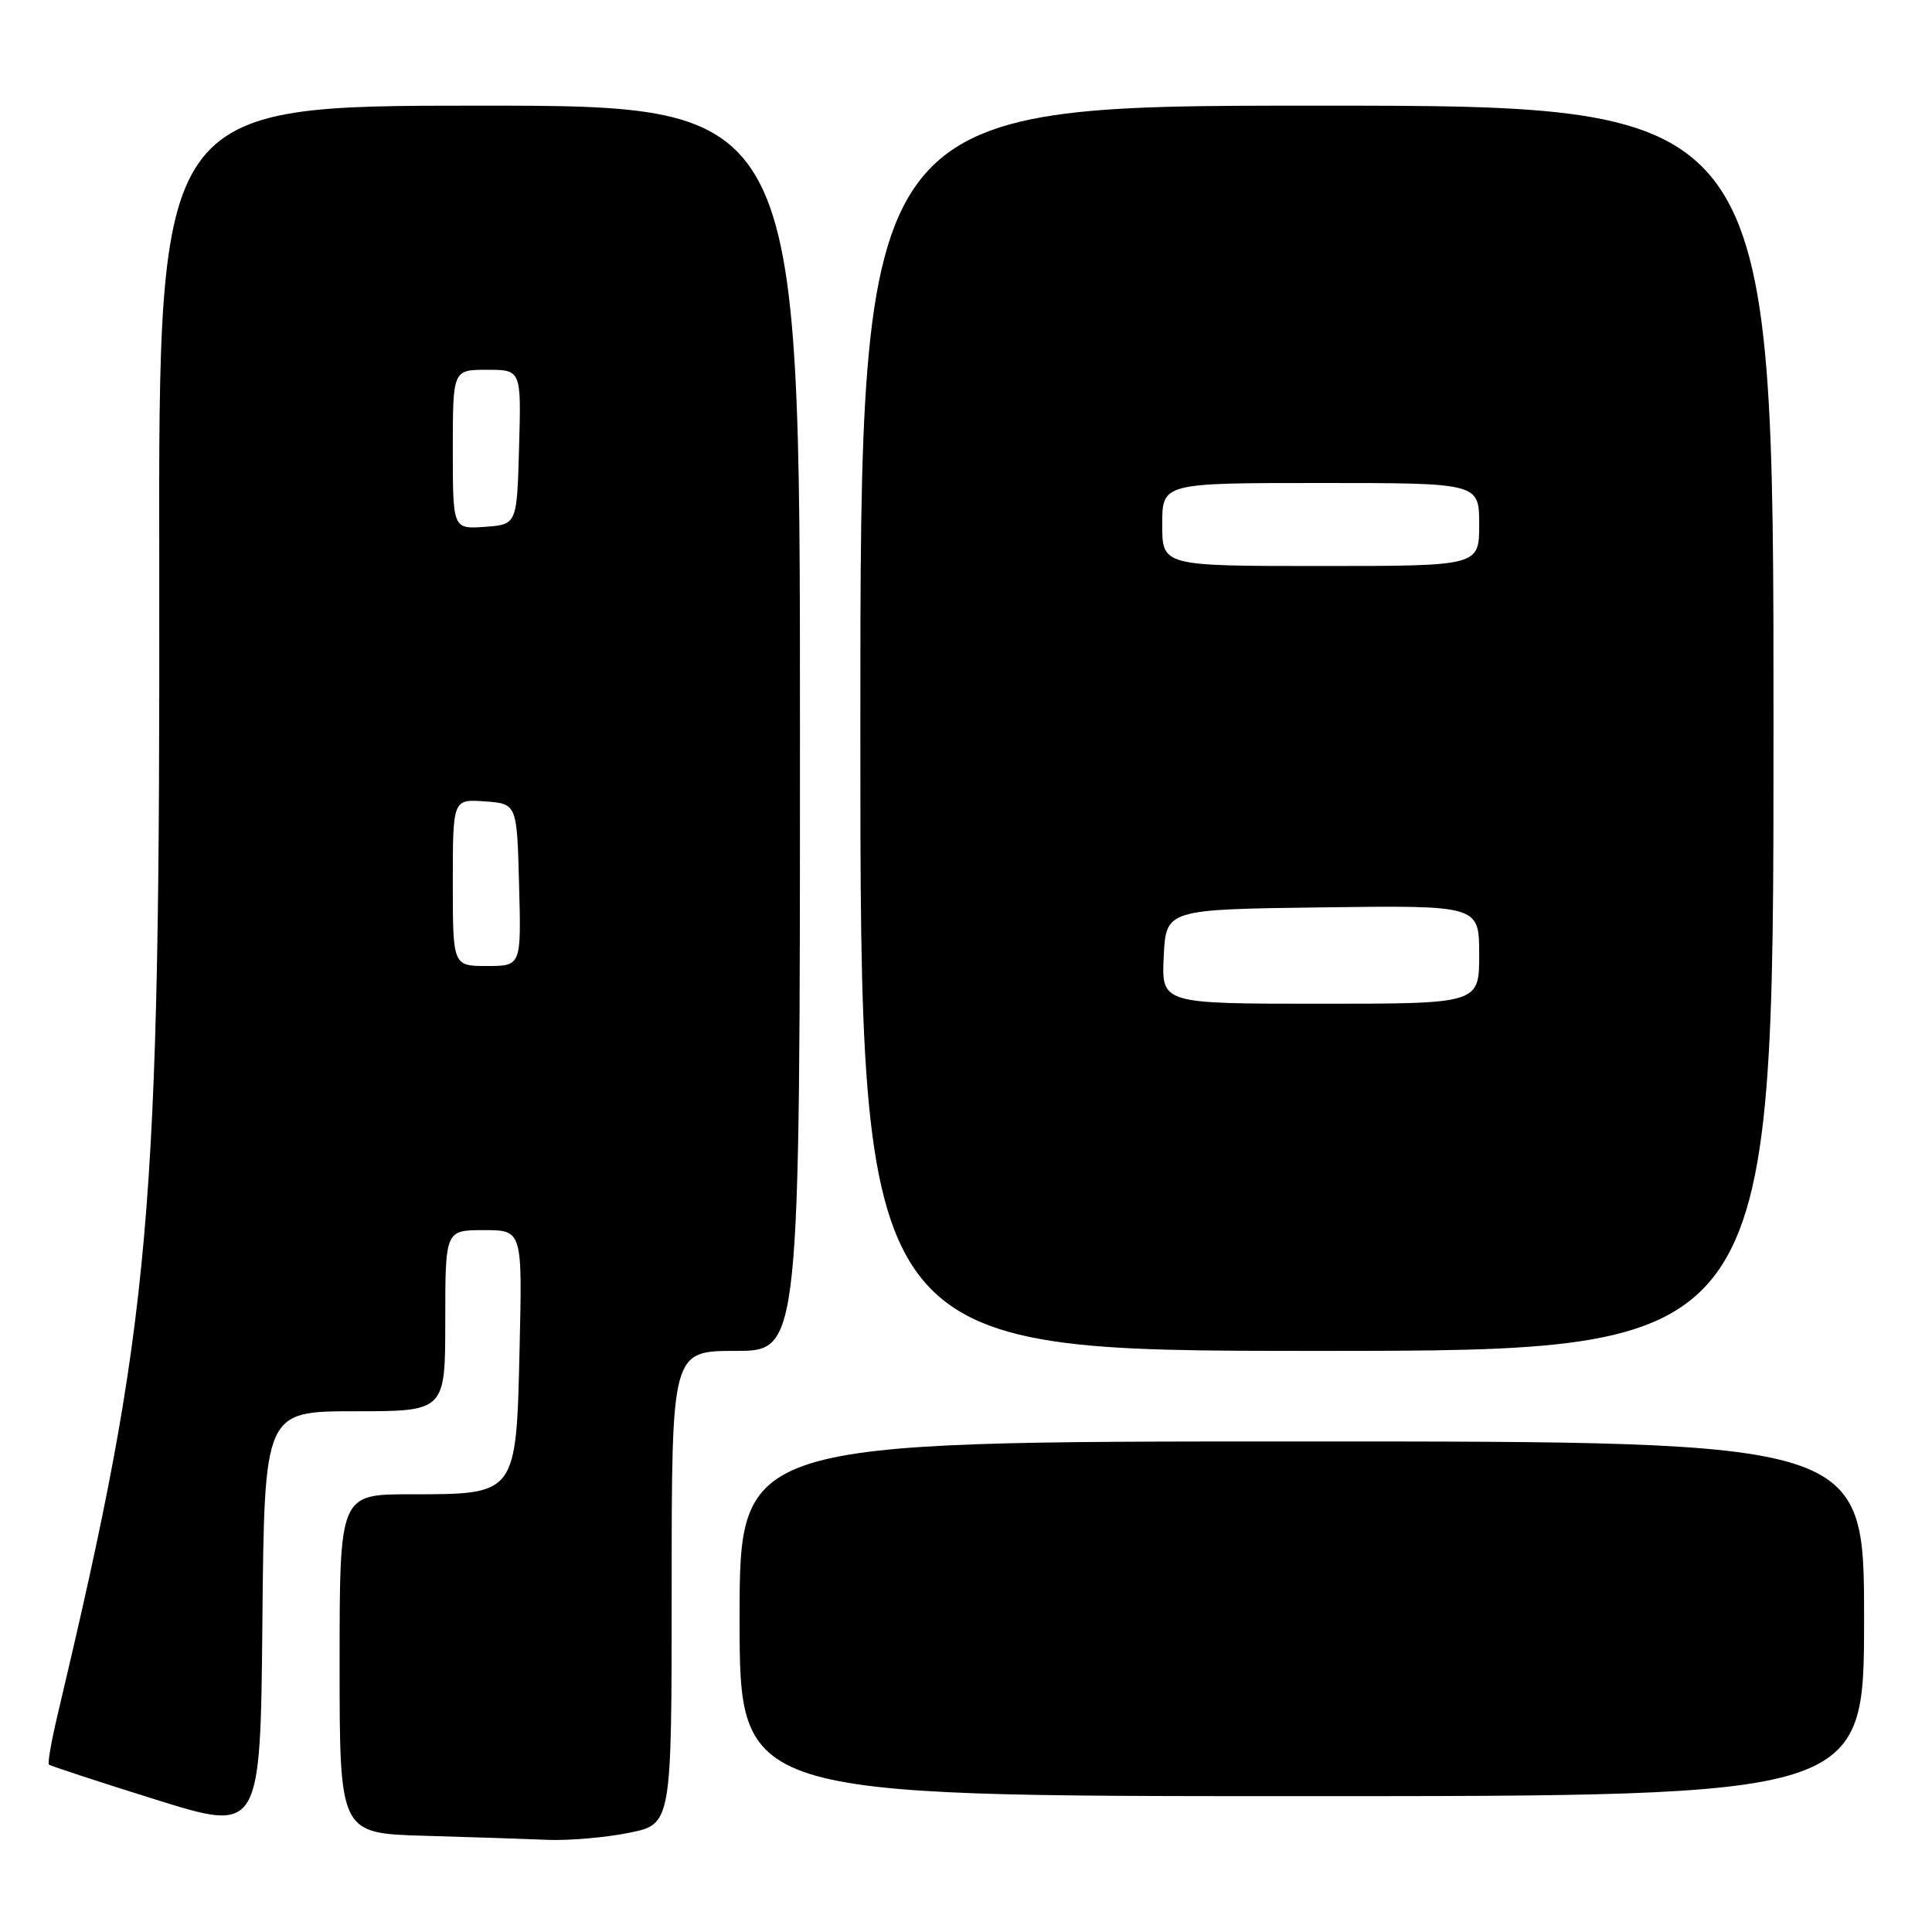 <?xml version="1.0" encoding="UTF-8" standalone="no"?>
<!DOCTYPE svg PUBLIC "-//W3C//DTD SVG 1.1//EN" "http://www.w3.org/Graphics/SVG/1.1/DTD/svg11.dtd" >
<svg xmlns="http://www.w3.org/2000/svg" xmlns:xlink="http://www.w3.org/1999/xlink" version="1.1" viewBox="0 0 256 256">
 <g >
 <path fill="currentColor"
d=" M 83.33 242.86 C 89.00 241.72 89.00 241.72 89.00 210.36 C 89.00 179.00 89.00 179.00 97.50 179.00 C 106.00 179.00 106.00 179.00 106.00 96.50 C 106.00 14.00 106.00 14.00 63.51 14.00 C 21.01 14.00 21.01 14.00 21.10 74.75 C 21.22 161.93 20.09 174.65 7.57 227.49 C 6.79 230.79 6.30 233.63 6.48 233.81 C 6.66 233.99 13.03 236.08 20.65 238.46 C 34.50 242.78 34.50 242.78 34.77 214.89 C 35.03 187.00 35.03 187.00 47.02 187.00 C 59.00 187.00 59.00 187.00 59.00 175.00 C 59.00 163.00 59.00 163.00 64.11 163.00 C 69.21 163.00 69.21 163.00 68.85 178.59 C 68.40 198.14 68.51 198.00 54.39 198.00 C 45.00 198.00 45.00 198.00 45.00 220.47 C 45.00 242.93 45.00 242.93 56.25 243.25 C 62.44 243.43 69.79 243.67 72.58 243.79 C 75.38 243.90 80.22 243.49 83.33 242.86 Z  M 247.00 214.50 C 247.00 191.00 247.00 191.00 172.50 191.00 C 98.00 191.00 98.00 191.00 98.00 214.50 C 98.00 238.00 98.00 238.00 172.50 238.00 C 247.00 238.00 247.00 238.00 247.00 214.50 Z  M 235.00 96.50 C 235.00 14.00 235.00 14.00 174.50 14.00 C 114.00 14.00 114.00 14.00 114.00 96.50 C 114.00 179.00 114.00 179.00 174.50 179.00 C 235.00 179.00 235.00 179.00 235.00 96.50 Z  M 60.00 116.94 C 60.00 105.89 60.00 105.89 64.25 106.19 C 68.50 106.50 68.50 106.50 68.78 117.25 C 69.07 128.00 69.07 128.00 64.53 128.00 C 60.00 128.00 60.00 128.00 60.00 116.94 Z  M 60.00 59.56 C 60.00 49.00 60.00 49.00 64.53 49.00 C 69.07 49.00 69.07 49.00 68.78 59.25 C 68.50 69.50 68.50 69.50 64.25 69.81 C 60.00 70.11 60.00 70.11 60.00 59.56 Z  M 154.20 126.75 C 154.50 120.50 154.50 120.50 175.25 120.23 C 196.00 119.96 196.00 119.96 196.00 126.48 C 196.00 133.00 196.00 133.00 174.95 133.00 C 153.90 133.00 153.90 133.00 154.20 126.75 Z  M 154.00 69.50 C 154.00 64.00 154.00 64.00 175.00 64.00 C 196.00 64.00 196.00 64.00 196.00 69.50 C 196.00 75.00 196.00 75.00 175.00 75.00 C 154.00 75.00 154.00 75.00 154.00 69.50 Z "/>
</g>
</svg>